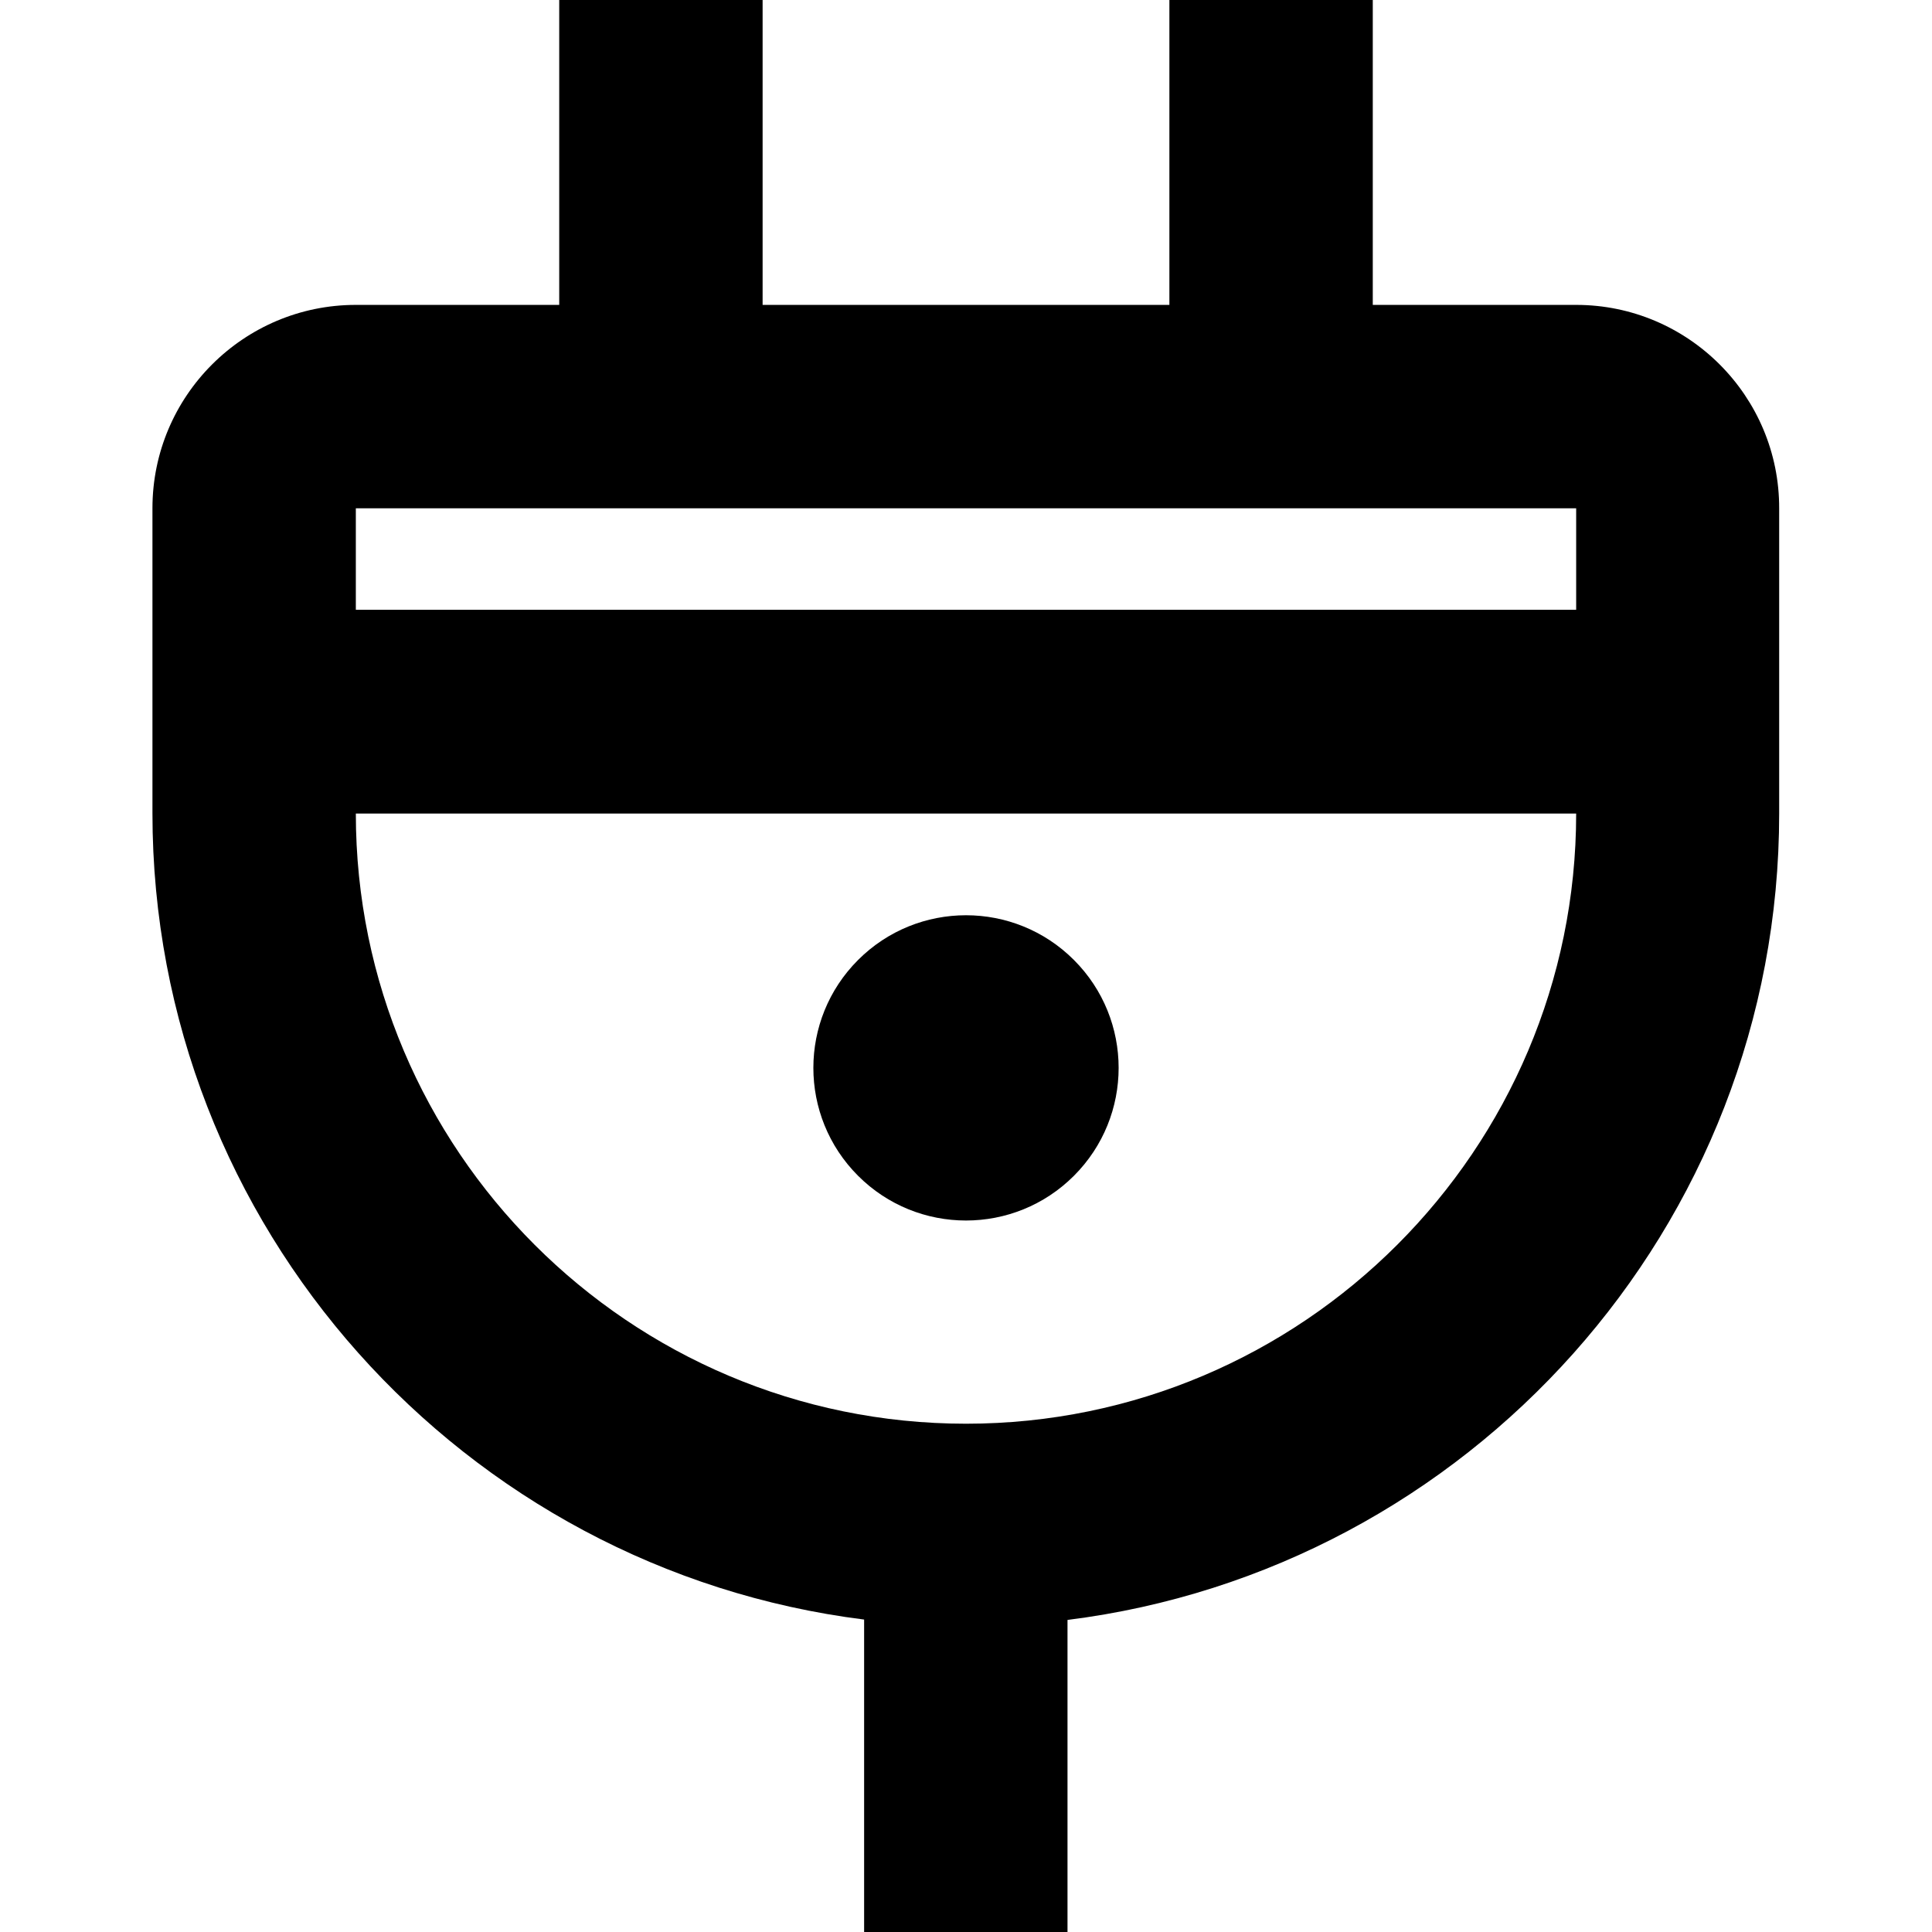<?xml version="1.0" encoding="utf-8"?>
<!-- Generator: Adobe Illustrator 21.1.0, SVG Export Plug-In . SVG Version: 6.00 Build 0)  -->
<svg version="1.1" id="Layer_1" xmlns="http://www.w3.org/2000/svg" xmlns:xlink="http://www.w3.org/1999/xlink" x="0px" y="0px"
	 viewBox="0 0 512 512" style="enable-background:new 0 0 512 512;" xml:space="preserve">
<g>
	<path d="M284.6,254.4c15.8,15.8,15.8,41.4,0,57.2c-15.8,15.8-41.4,15.8-57.2,0c-15.8-15.8-15.8-41.4,0-57.2
		C243.2,238.6,268.8,238.6,284.6,254.4"/>
	<path d="M417.7,80.8h-53.9V0h-53.9v80.8H202.1V0h-53.9v80.8H94.3c-29.7,0-53.9,24.1-53.9,53.9v80.8c0,109.7,82.5,200.4,188.6,213.7
		V512h53.9v-82.7c106.2-13.3,188.6-104,188.6-213.7v-80.8C471.6,105,447.4,80.8,417.7,80.8L417.7,80.8z M417.7,134.7v26.9H94.3
		v-26.9H417.7z M256,377.3c-89.2,0-161.7-72.5-161.7-161.7h323.4C417.7,304.7,345.2,377.3,256,377.3z"/>
</g>
</svg>
